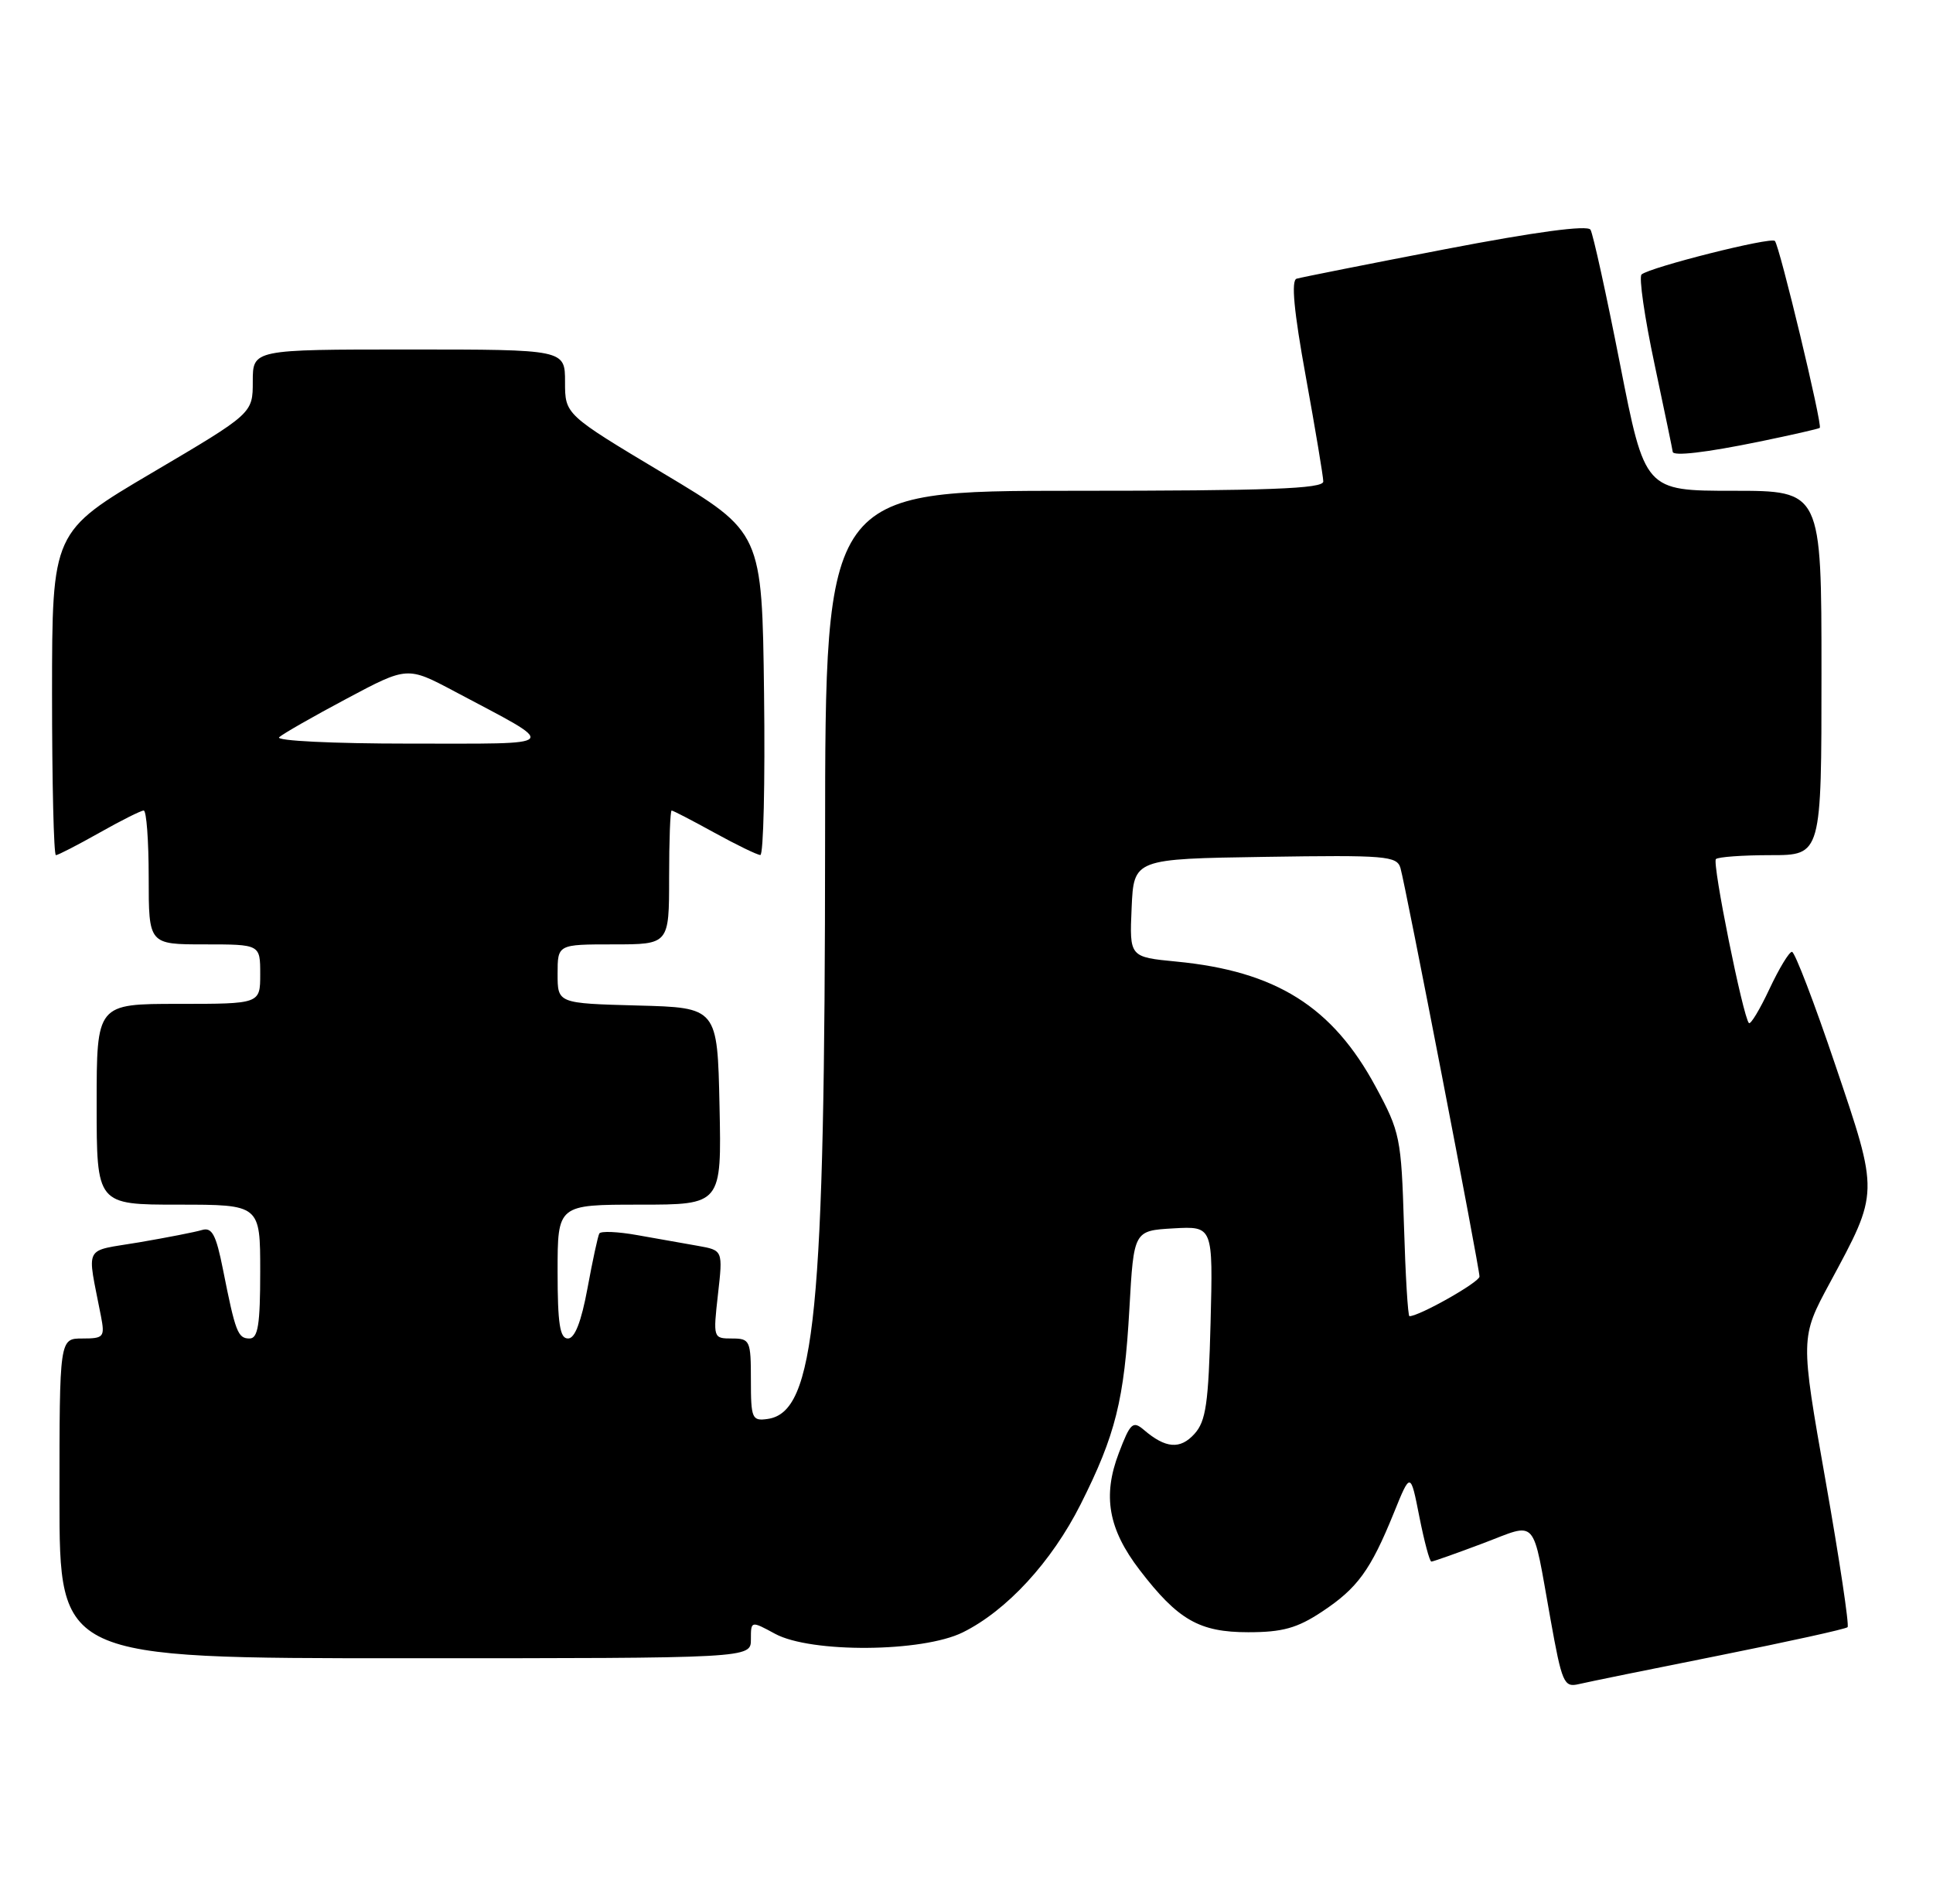 <?xml version="1.0" encoding="UTF-8" standalone="no"?>
<!DOCTYPE svg PUBLIC "-//W3C//DTD SVG 1.1//EN" "http://www.w3.org/Graphics/SVG/1.1/DTD/svg11.dtd" >
<svg xmlns="http://www.w3.org/2000/svg" xmlns:xlink="http://www.w3.org/1999/xlink" version="1.1" viewBox="0 0 260 256">
 <g >
 <path fill="currentColor"
d=" M 231.29 222.62 C 240.52 220.77 248.27 219.07 248.51 218.82 C 248.75 218.58 247.42 209.72 245.55 199.13 C 242.15 179.88 242.15 179.88 246.13 172.51 C 252.76 160.21 252.75 160.64 246.87 143.25 C 244.04 134.86 241.41 128.00 241.03 128.00 C 240.65 128.00 239.29 130.25 238.00 133.00 C 236.71 135.75 235.47 137.81 235.24 137.58 C 234.45 136.78 230.27 116.06 230.80 115.53 C 231.09 115.24 234.41 115.00 238.17 115.00 C 245.00 115.00 245.00 115.00 245.00 90.50 C 245.00 66.00 245.00 66.00 233.13 66.00 C 221.25 66.00 221.25 66.00 217.90 48.95 C 216.06 39.57 214.27 31.44 213.93 30.89 C 213.53 30.24 206.56 31.17 194.40 33.51 C 184.01 35.51 175.01 37.30 174.40 37.48 C 173.65 37.71 174.03 41.83 175.64 50.66 C 176.92 57.72 177.98 64.06 177.99 64.75 C 178.00 65.73 170.64 66.00 144.50 66.00 C 111.00 66.00 111.00 66.00 110.98 112.75 C 110.96 176.72 109.66 189.91 103.25 190.82 C 101.15 191.12 101.00 190.77 101.00 185.57 C 101.00 180.27 100.88 180.00 98.45 180.00 C 95.93 180.00 95.91 179.94 96.57 174.07 C 97.24 168.14 97.24 168.14 93.87 167.54 C 92.02 167.22 88.35 166.57 85.73 166.10 C 83.11 165.63 80.81 165.53 80.61 165.88 C 80.42 166.22 79.70 169.54 79.02 173.25 C 78.19 177.74 77.31 180.00 76.39 180.00 C 75.31 180.00 75.00 178.01 75.00 171.00 C 75.00 162.00 75.00 162.00 86.03 162.00 C 97.06 162.00 97.06 162.00 96.78 148.75 C 96.50 135.50 96.50 135.50 85.75 135.22 C 75.00 134.93 75.00 134.93 75.00 130.97 C 75.00 127.00 75.00 127.00 82.50 127.00 C 90.00 127.00 90.00 127.00 90.00 118.00 C 90.00 113.05 90.15 109.00 90.34 109.00 C 90.53 109.00 93.11 110.34 96.09 111.98 C 99.07 113.62 101.85 114.97 102.27 114.98 C 102.69 114.99 102.92 105.23 102.77 93.30 C 102.50 71.59 102.50 71.59 89.25 63.67 C 76.00 55.74 76.00 55.74 76.00 51.37 C 76.00 47.00 76.00 47.00 55.00 47.00 C 34.00 47.00 34.00 47.00 34.00 51.30 C 34.00 55.59 34.00 55.59 20.50 63.55 C 7.01 71.50 7.01 71.50 7.00 93.25 C 7.00 105.21 7.23 115.00 7.52 115.00 C 7.80 115.00 10.42 113.65 13.35 112.00 C 16.27 110.35 18.96 109.00 19.33 109.00 C 19.70 109.00 20.00 113.05 20.00 118.00 C 20.00 127.00 20.00 127.00 27.50 127.00 C 35.00 127.00 35.00 127.00 35.00 131.00 C 35.00 135.00 35.00 135.00 24.00 135.00 C 13.00 135.00 13.00 135.00 13.00 148.50 C 13.00 162.00 13.00 162.00 24.00 162.00 C 35.00 162.00 35.00 162.00 35.00 171.00 C 35.00 178.15 34.70 180.00 33.57 180.00 C 31.99 180.00 31.67 179.17 29.99 170.71 C 29.06 166.04 28.52 165.01 27.17 165.41 C 26.25 165.69 22.44 166.43 18.70 167.07 C 11.09 168.36 11.69 167.21 13.58 177.00 C 14.12 179.81 13.96 180.00 11.08 180.00 C 8.00 180.00 8.00 180.00 8.00 201.50 C 8.00 223.00 8.00 223.00 54.50 223.00 C 101.00 223.00 101.00 223.00 101.00 220.47 C 101.00 217.95 101.00 217.95 104.25 219.71 C 109.06 222.32 124.07 222.21 129.50 219.52 C 135.42 216.59 141.45 210.04 145.35 202.30 C 150.05 192.96 151.22 188.28 151.91 176.00 C 152.50 165.50 152.50 165.50 157.83 165.19 C 163.16 164.89 163.16 164.89 162.83 177.84 C 162.55 188.73 162.21 191.12 160.66 192.83 C 158.74 194.95 156.78 194.79 153.86 192.29 C 152.38 191.03 152.03 191.35 150.49 195.40 C 148.28 201.17 149.08 205.64 153.29 211.13 C 158.45 217.86 161.32 219.50 167.90 219.50 C 172.49 219.50 174.48 218.95 177.80 216.75 C 182.59 213.58 184.34 211.18 187.47 203.48 C 189.72 197.92 189.72 197.92 190.91 203.96 C 191.57 207.28 192.29 210.00 192.53 210.00 C 192.76 210.00 195.87 208.90 199.43 207.56 C 206.94 204.73 206.03 203.71 208.55 217.74 C 210.09 226.33 210.36 226.95 212.35 226.48 C 213.53 226.20 222.05 224.46 231.29 222.62 Z  M 236.64 59.39 C 240.96 58.50 244.62 57.67 244.77 57.54 C 245.16 57.19 239.35 33.02 238.73 32.40 C 238.17 31.84 221.99 35.92 220.80 36.91 C 220.42 37.24 221.20 42.67 222.55 49.00 C 223.89 55.33 224.99 60.61 224.99 60.75 C 225.01 61.38 229.44 60.87 236.64 59.39 Z  M 188.84 164.75 C 188.48 153.04 188.32 152.22 185.05 146.17 C 179.23 135.37 171.63 130.60 158.21 129.31 C 151.92 128.70 151.92 128.70 152.21 122.10 C 152.50 115.50 152.50 115.50 170.18 115.23 C 186.37 114.98 187.89 115.10 188.37 116.73 C 189.05 119.05 199.00 170.47 199.00 171.67 C 199.00 172.43 190.91 177.00 189.58 177.00 C 189.37 177.00 189.04 171.49 188.84 164.75 Z  M 37.55 99.14 C 38.07 98.67 42.16 96.33 46.64 93.95 C 54.79 89.61 54.79 89.61 61.14 92.98 C 75.41 100.56 75.90 99.99 55.05 100.00 C 44.73 100.00 37.02 99.62 37.55 99.14 Z "/>
</g>
</svg>
